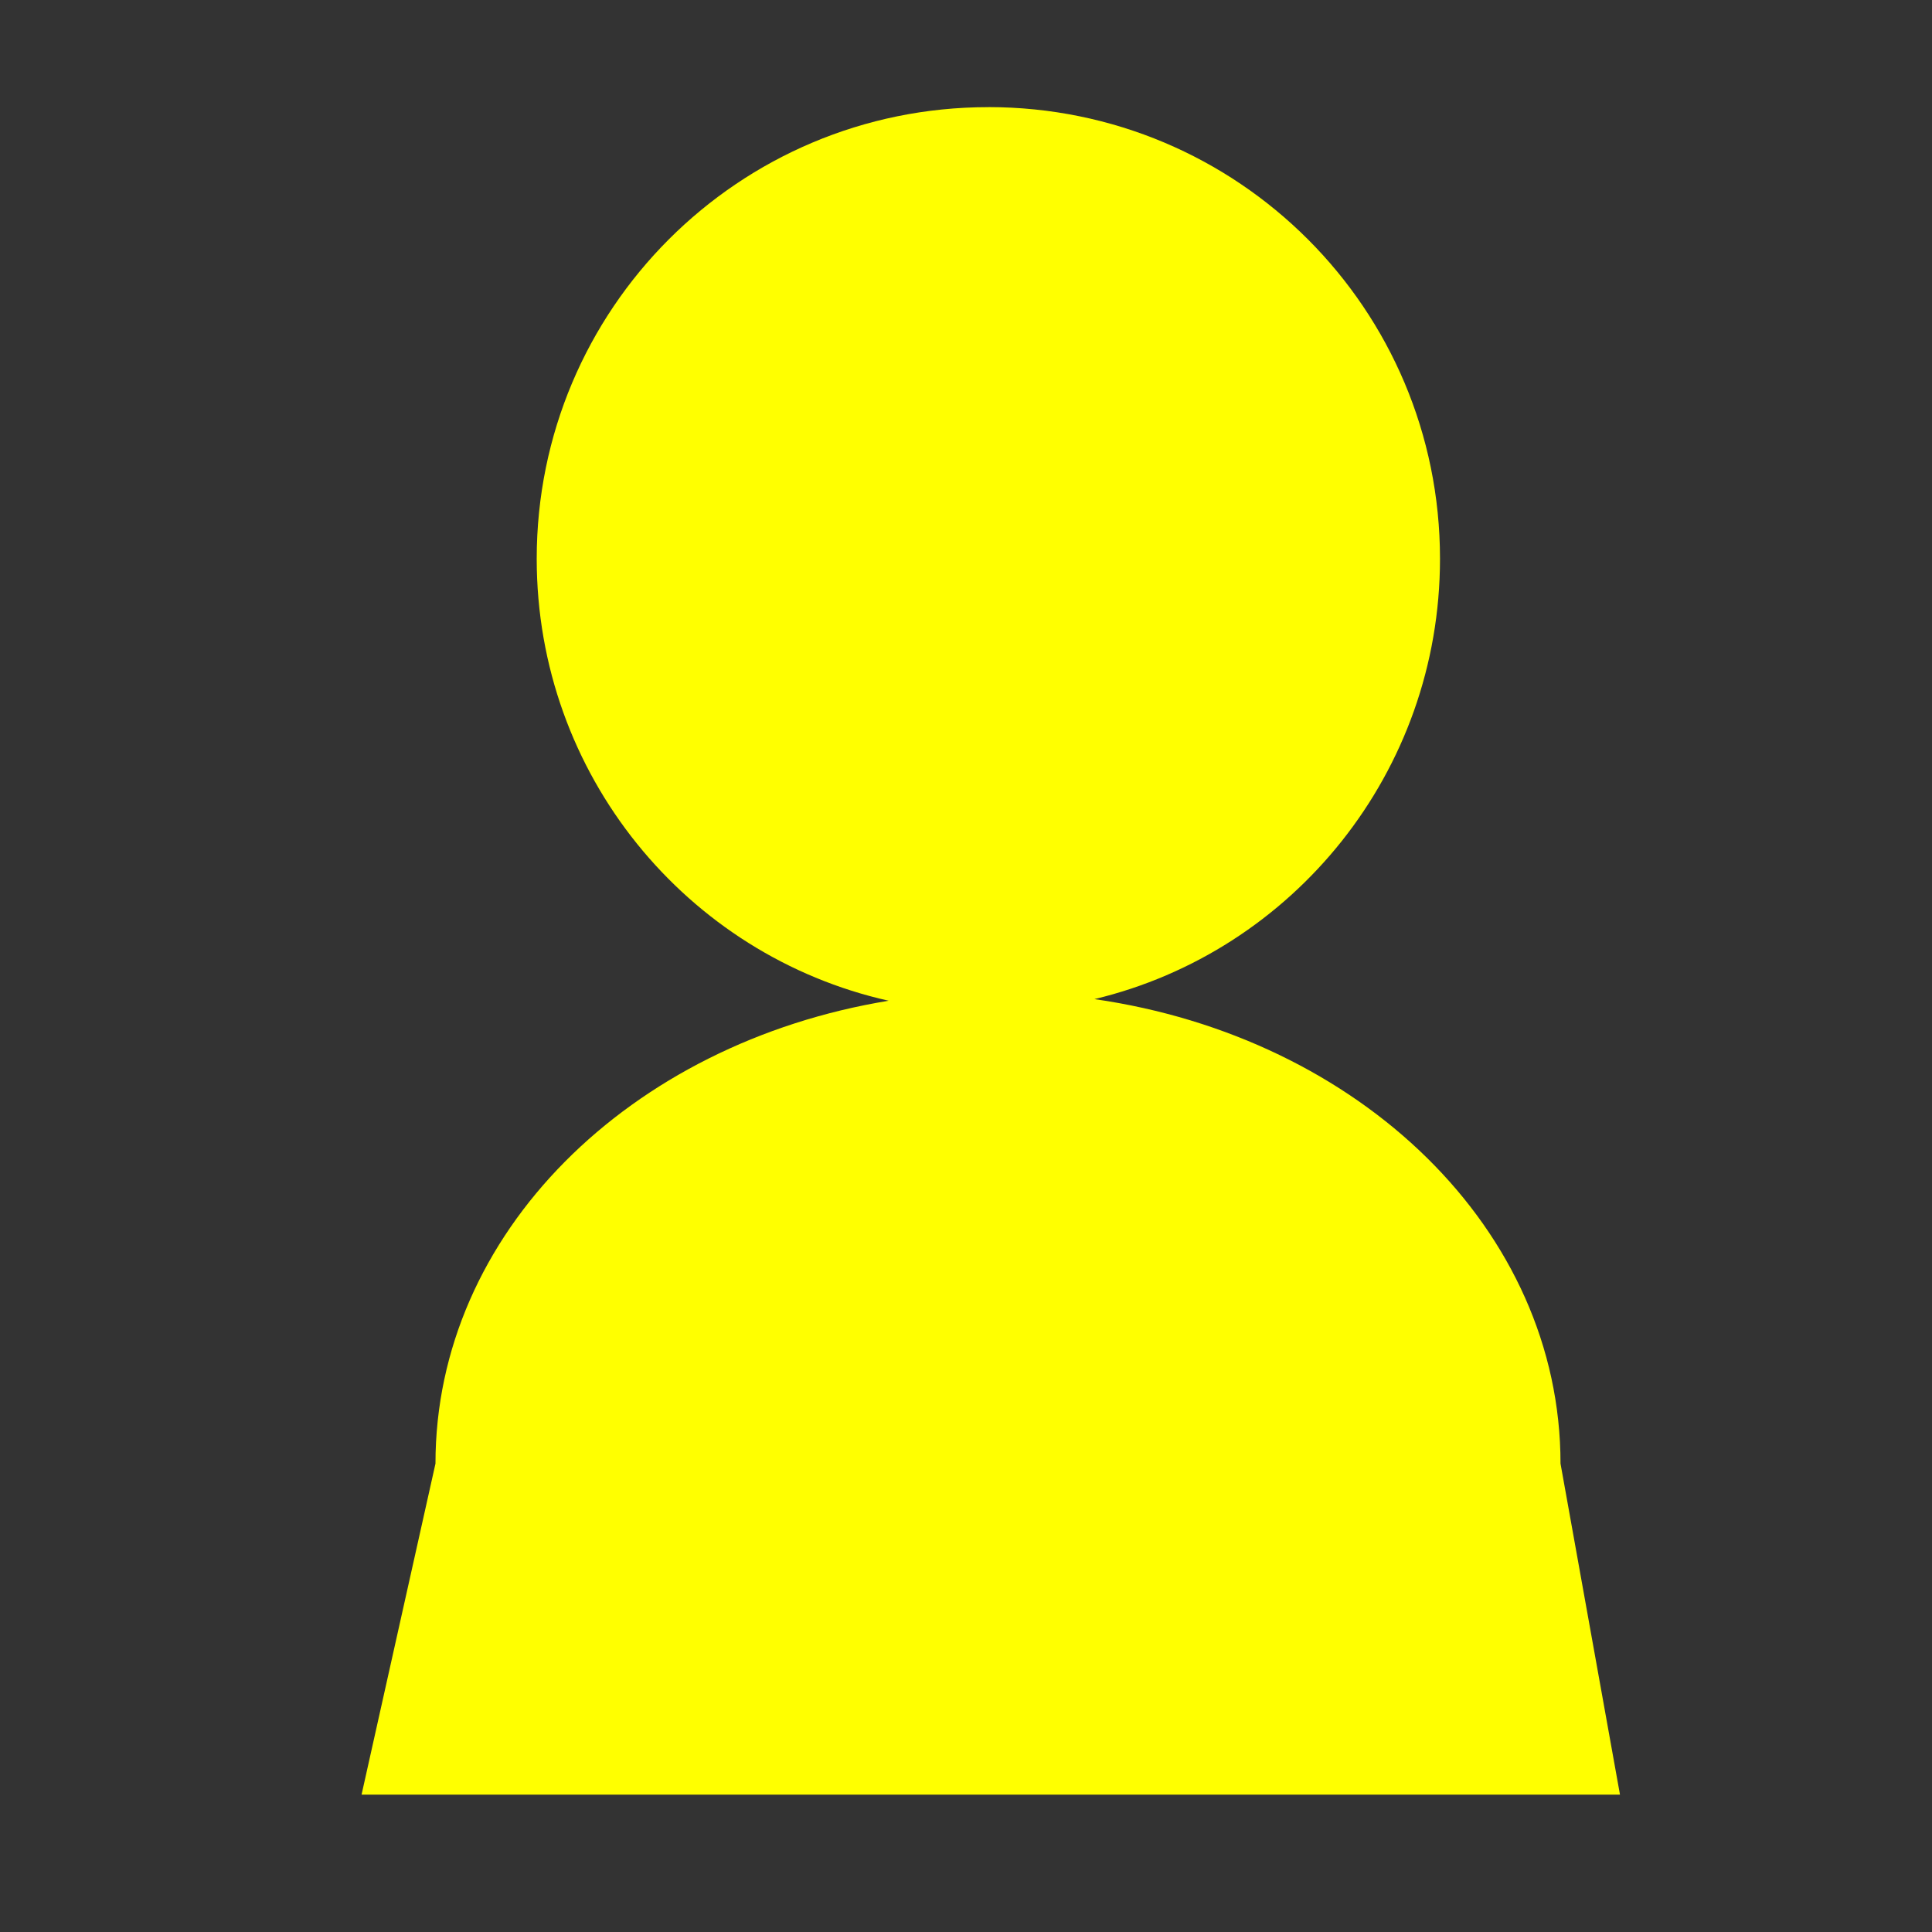 <?xml version="1.0" encoding="UTF-8" standalone="no"?>
<!-- Created with Inkscape (http://www.inkscape.org/) -->

<svg
   xmlns:dc="http://purl.org/dc/elements/1.1/"
   xmlns:cc="http://creativecommons.org/ns#"
   xmlns:rdf="http://www.w3.org/1999/02/22-rdf-syntax-ns#"
   xmlns:svg="http://www.w3.org/2000/svg"
   xmlns="http://www.w3.org/2000/svg"
   xmlns:sodipodi="http://sodipodi.sourceforge.net/DTD/sodipodi-0.dtd"
   xmlns:inkscape="http://www.inkscape.org/namespaces/inkscape"
   width="50"
   height="50"
   id="svg2418"
   sodipodi:version="0.32"
   inkscape:version="0.47 r22583"
   version="1.0"
   sodipodi:docname="default_contact.svg"
   inkscape:output_extension="org.inkscape.output.svg.inkscape"
   inkscape:export-filename="/home/neil/Desktop/default_face.png"
   inkscape:export-xdpi="100"
   inkscape:export-ydpi="100">
  <rect width="100%" height="100%" fill="#333333" stroke="none"/>
  <defs
     id="defs2420">
    <inkscape:perspective
       sodipodi:type="inkscape:persp3d"
       inkscape:vp_x="0 : 526.18109 : 1"
       inkscape:vp_y="0 : 1000 : 0"
       inkscape:vp_z="744.09448 : 526.18109 : 1"
       inkscape:persp3d-origin="372.04724 : 350.78739 : 1"
       id="perspective2426" />
  </defs>
  <sodipodi:namedview
     id="base"
     pagecolor="#ffffff"
     bordercolor="#666666"
     borderopacity="1.0"
     gridtolerance="10000"
     guidetolerance="10"
     objecttolerance="10"
     inkscape:pageopacity="0.0"
     inkscape:pageshadow="2"
     inkscape:zoom="2.5592694"
     inkscape:cx="18.537142"
     inkscape:cy="18.928571"
     inkscape:document-units="px"
     inkscape:current-layer="layer1"
     showgrid="false"
     inkscape:window-width="884"
     inkscape:window-height="677"
     inkscape:window-x="183"
     inkscape:window-y="44"
     inkscape:window-maximized="0"
     inkscape:snap-bbox="false" />
  <g
     inkscape:label="Layer 1"
     inkscape:groupmode="layer"
     id="layer1">
    <path
       style="fill:#ffff00;fill-opacity:1;fill-rule:evenodd;stroke:none"
       d="m 25.578,2.773 c -6.463,0 -11.688,5.225 -11.688,11.688 0,5.581 3.881,10.268 9.109,11.438 -6.707,1.098 -11.729,6.019 -11.729,11.979 l -1.913,8.568 32.568,0 -1.539,-8.568 c 0,-6.057 -5.191,-11.032 -12.062,-12.021 5.144,-1.231 8.943,-5.875 8.943,-11.397 0,-6.463 -5.225,-11.688 -11.688,-11.688 z"
       id="path3095" />
  </g>
</svg>
